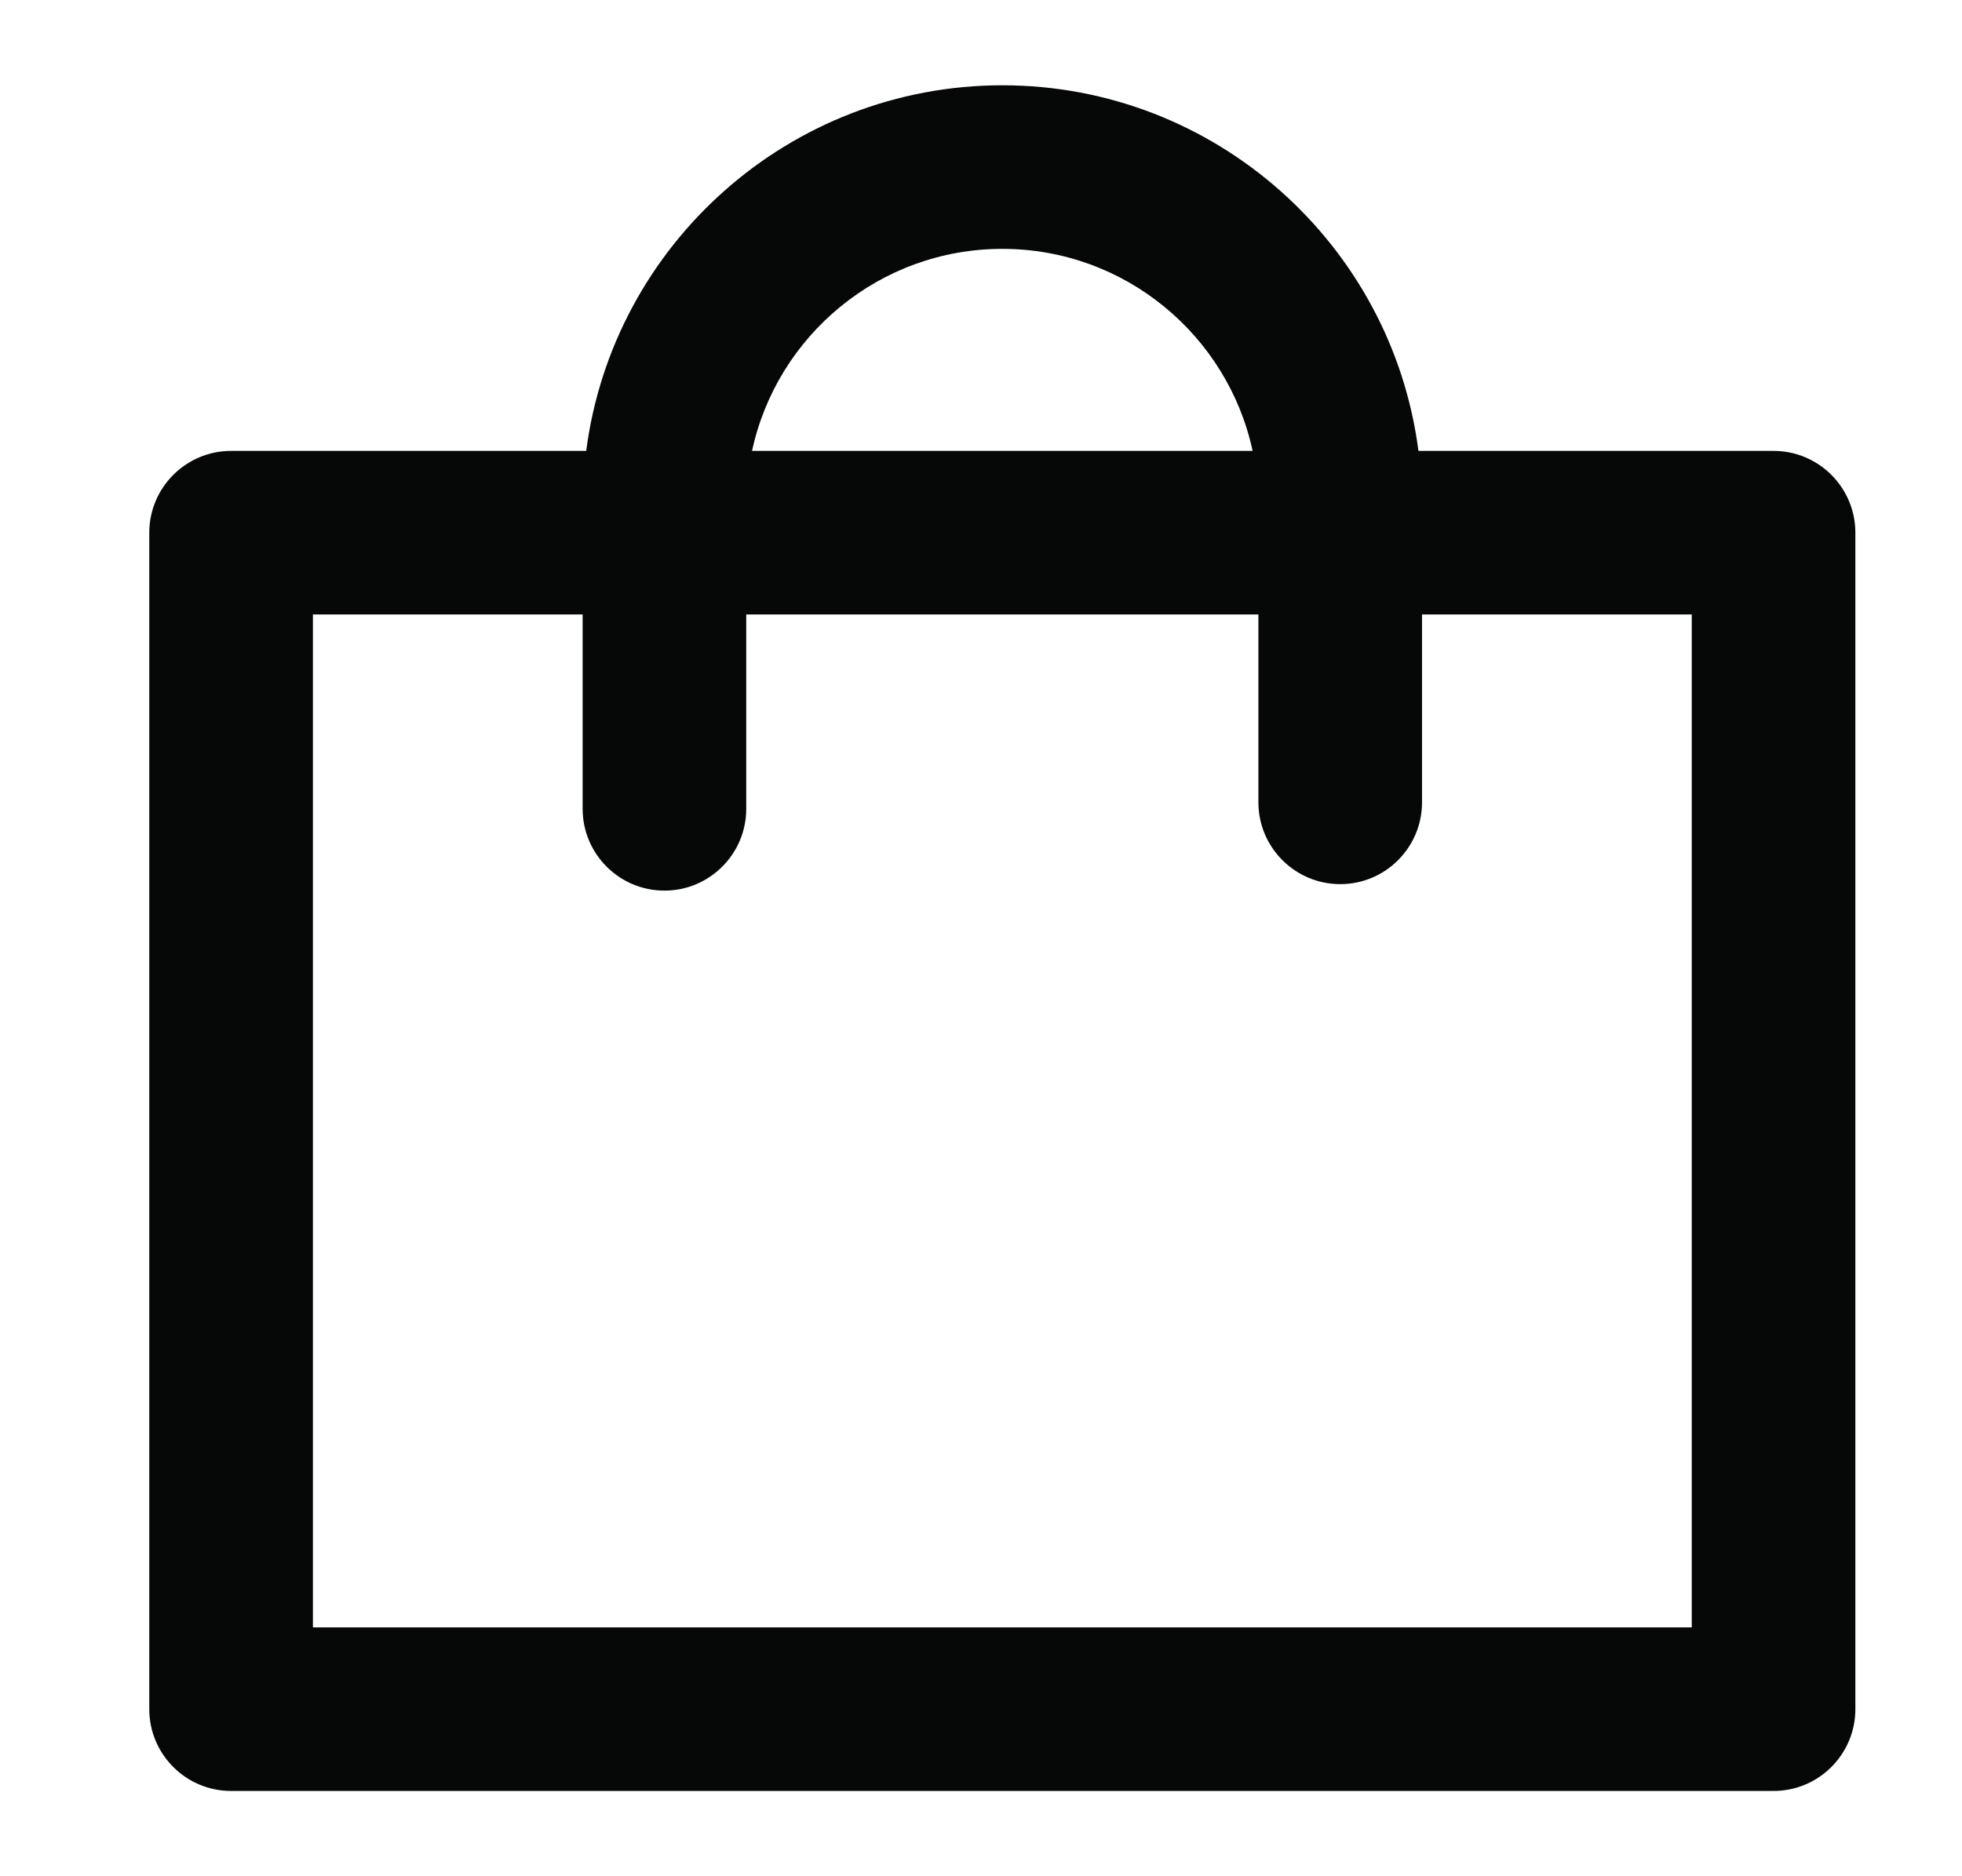 <svg width="23" height="22" viewBox="0 0 23 22" fill="none" xmlns="http://www.w3.org/2000/svg">
<path d="M20.791 5.287H16.628C16.317 2.872 14.248 1 11.75 1C9.252 1 7.184 2.872 6.872 5.287H2.709C2.18 5.287 1.75 5.717 1.75 6.246V20.041C1.75 20.57 2.18 21 2.709 21H20.791C21.32 21 21.75 20.57 21.75 20.041V6.246C21.75 5.717 21.32 5.287 20.791 5.287ZM11.75 2.918C13.188 2.918 14.393 3.934 14.684 5.287H8.816C9.107 3.934 10.312 2.918 11.75 2.918ZM19.832 19.082H3.668V7.205H6.83V9.484C6.83 10.013 7.26 10.443 7.789 10.443C8.318 10.443 8.748 10.013 8.748 9.484V7.205H14.752V9.408C14.752 9.937 15.182 10.367 15.711 10.367C16.241 10.367 16.67 9.937 16.67 9.408V7.205H19.832V19.082Z" fill="#060707"/>
</svg>
